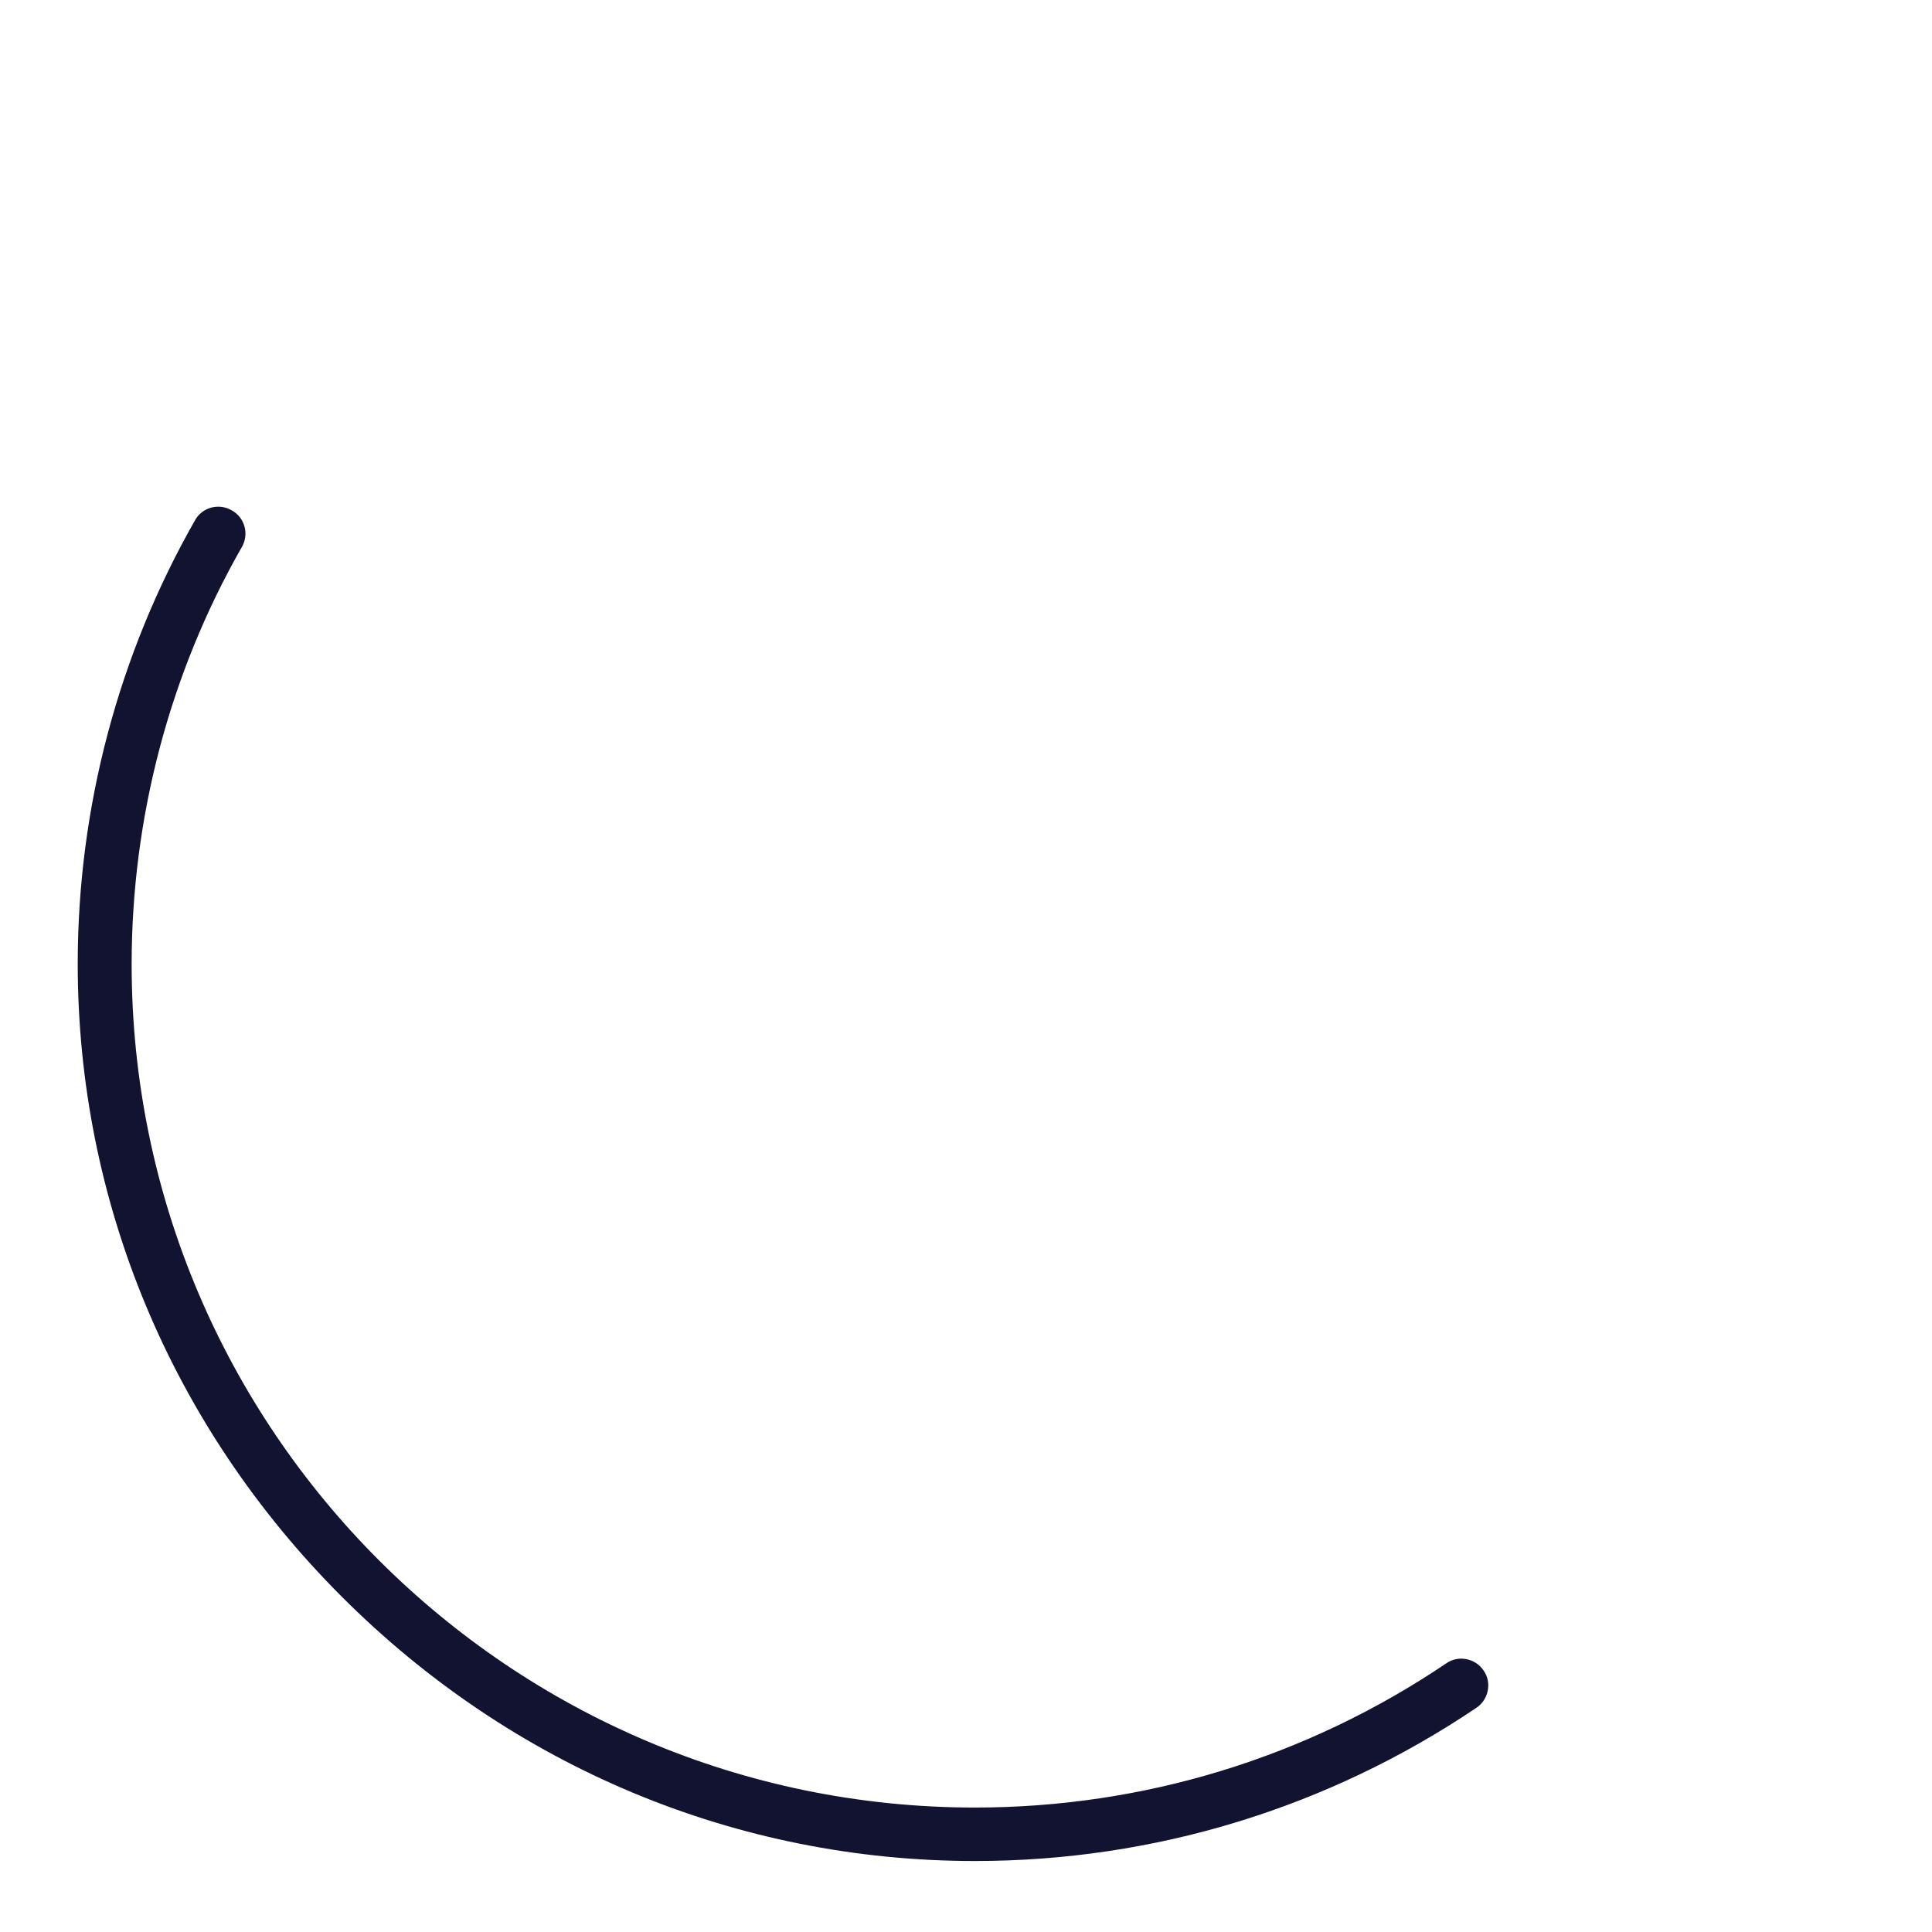 <?xml version="1.0" encoding="utf-8"?>
<!-- Generator: Adobe Illustrator 25.0.1, SVG Export Plug-In . SVG Version: 6.00 Build 0)  -->
<svg version="1.1" id="Layer_1" xmlns="http://www.w3.org/2000/svg" xmlns:xlink="http://www.w3.org/1999/xlink" x="0px" y="0px"
	 viewBox="0 0 430 430" style="enable-background:new 0 0 430 430;" xml:space="preserve">
<style type="text/css">
	.st0{fill:#121331;}
</style>
<path class="st0" d="M217,414.2c-53,0-103-20.9-140.9-58.8c-37.9-37.9-58.8-87.9-58.8-140.9c0-34.6,9-68.7,26.1-98.7
	c1.6-2.9,5.3-3.9,8.2-2.2c2.9,1.6,3.9,5.3,2.2,8.2c-16.1,28.2-24.5,60.3-24.5,92.8c0,103.5,84.2,187.7,187.7,187.7
	c37.5,0,73.8-11.1,104.9-32.1c2.7-1.9,6.5-1.1,8.3,1.6c1.9,2.7,1.1,6.5-1.6,8.3C295.5,402.4,256.9,414.2,217,414.2z"/>
</svg>
